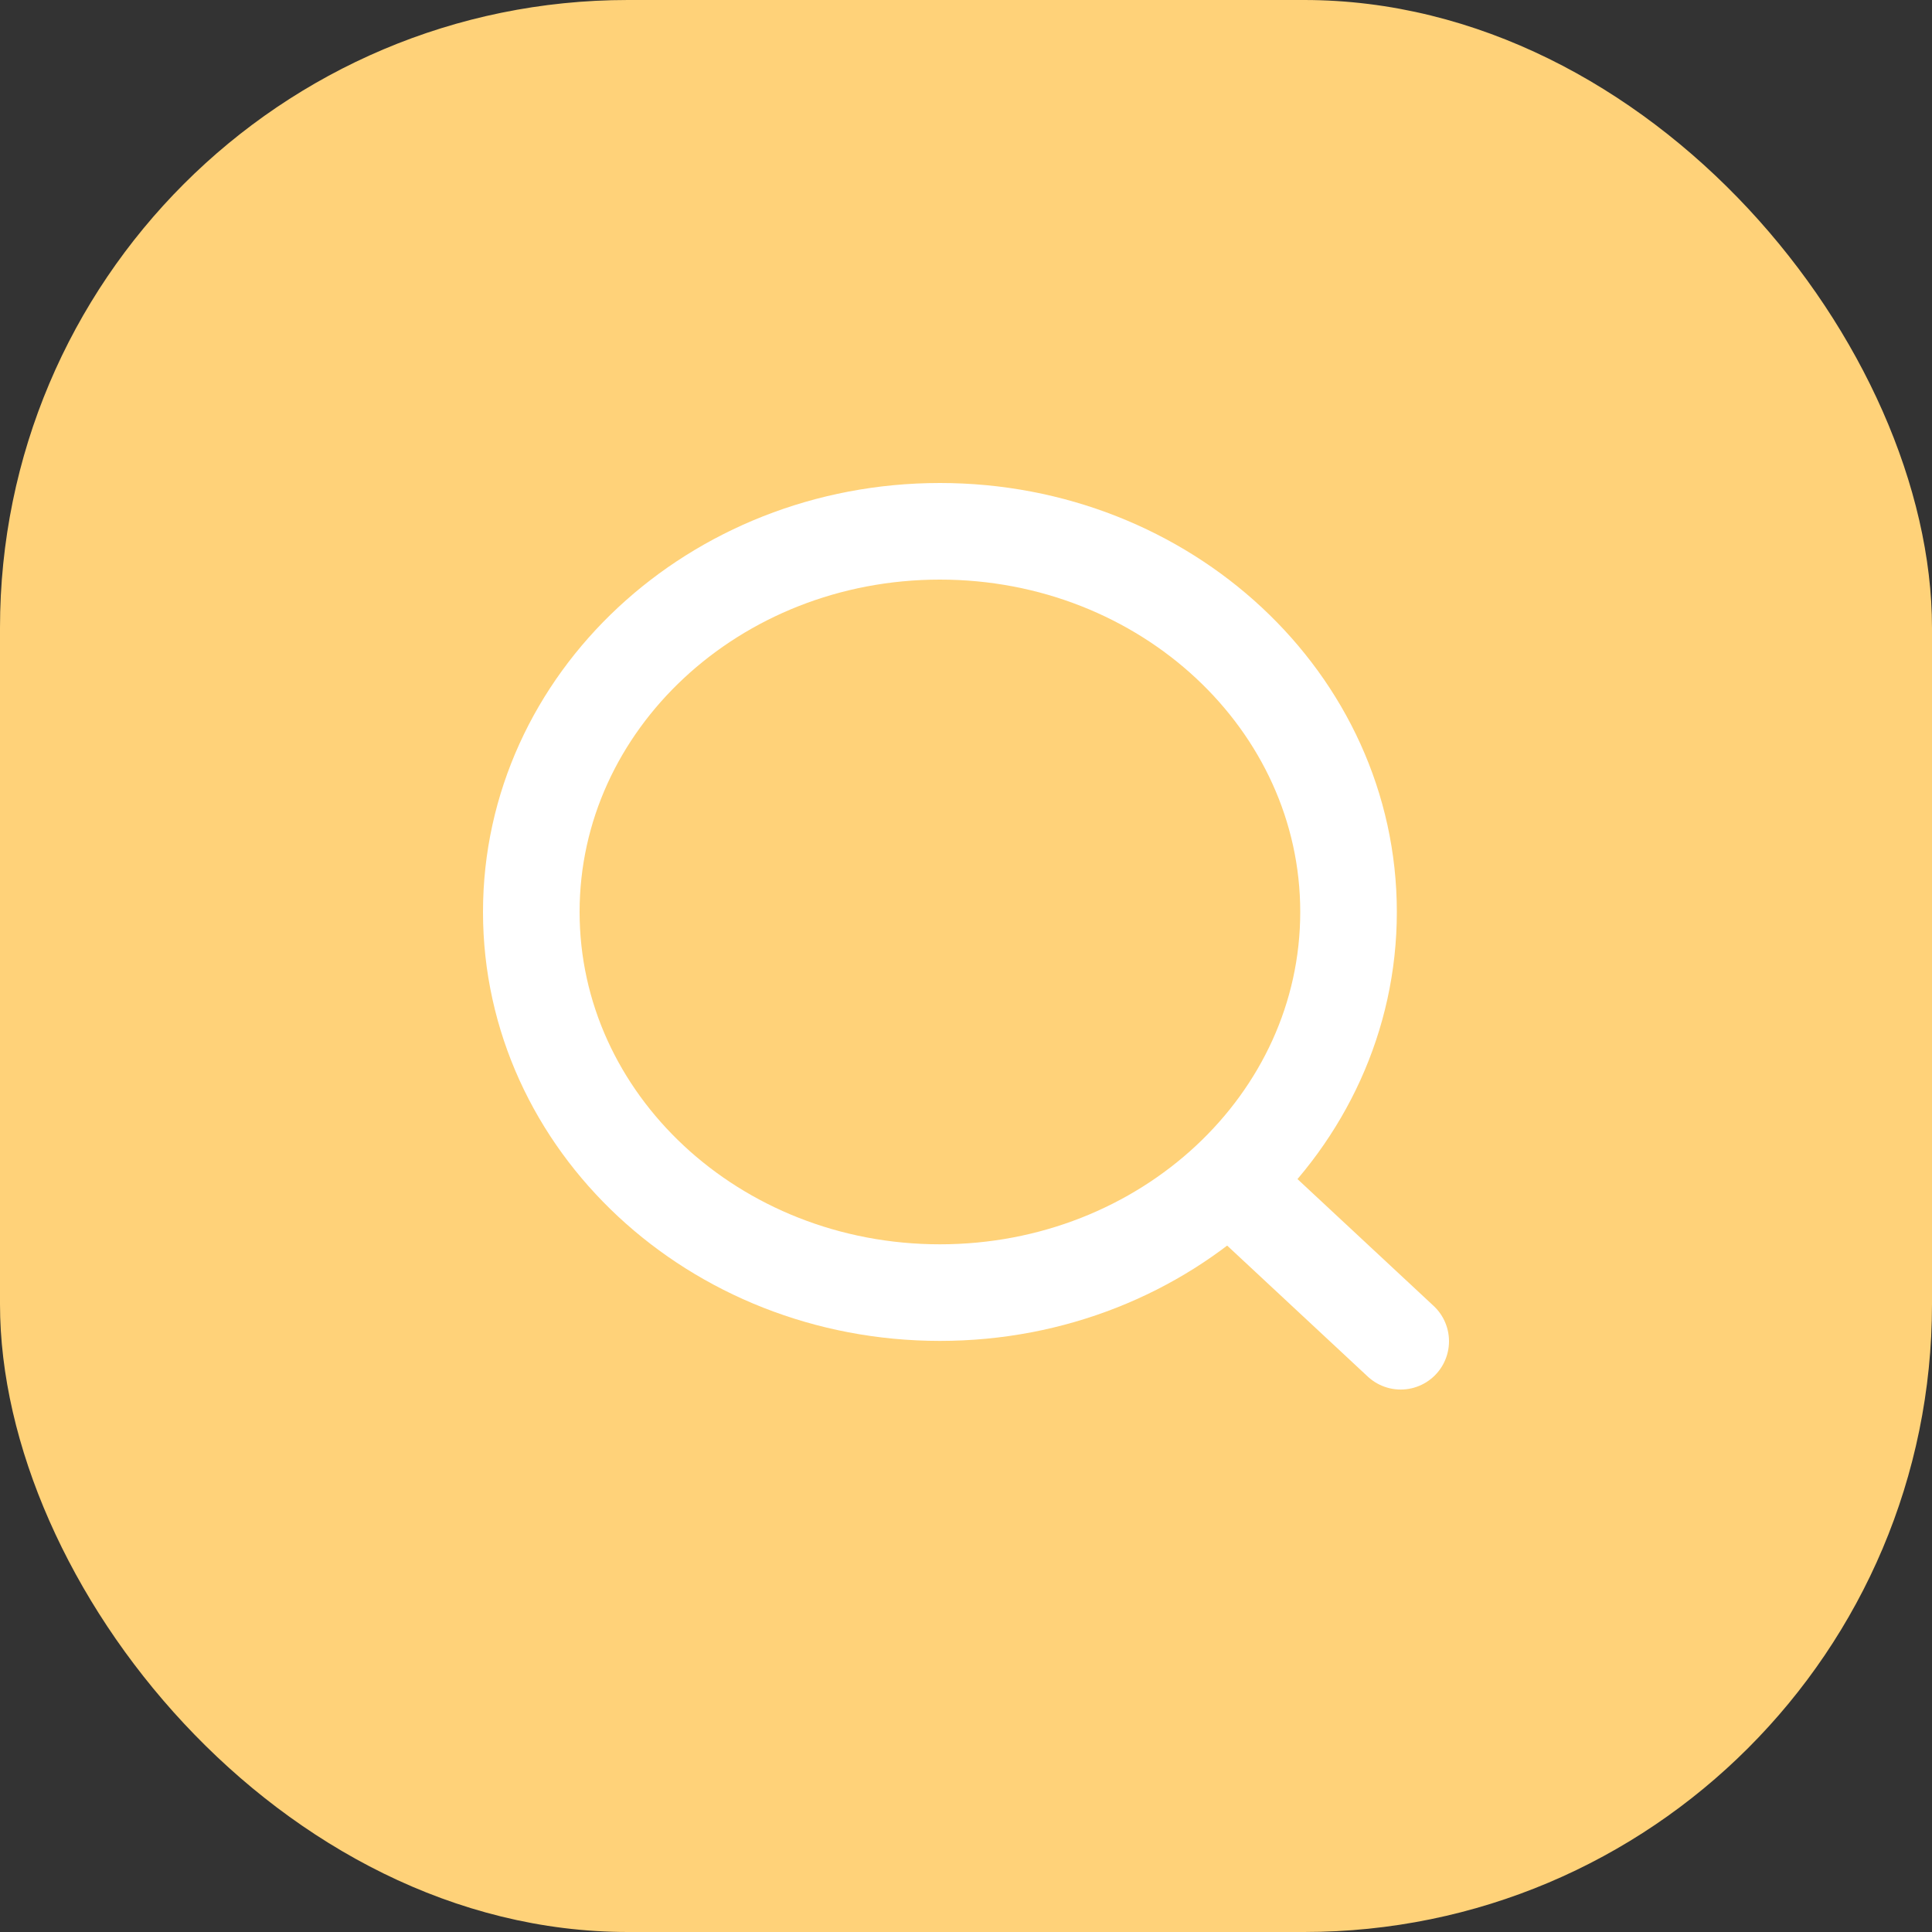 <svg width="40" height="40" viewBox="0 0 40 40" fill="none" xmlns="http://www.w3.org/2000/svg">
<rect x="0" y="0" width="40" height="40" fill="#333333" stroke="none"/>
<rect width="40" height="40" rx="13" fill="#FFD279"/>
<path d="M19.46 26.762C24.132 26.762 27.92 23.234 27.92 18.881C27.92 14.529 24.132 11 19.46 11C14.788 11 11 14.529 11 18.881C11 23.234 14.788 26.762 19.46 26.762Z" stroke="white" stroke-width="2" stroke-linecap="round" stroke-linejoin="round"/>
<path d="M29 27.769L25.448 24.46" stroke="white" stroke-width="2" stroke-linecap="round" stroke-linejoin="round"/>
</svg>
